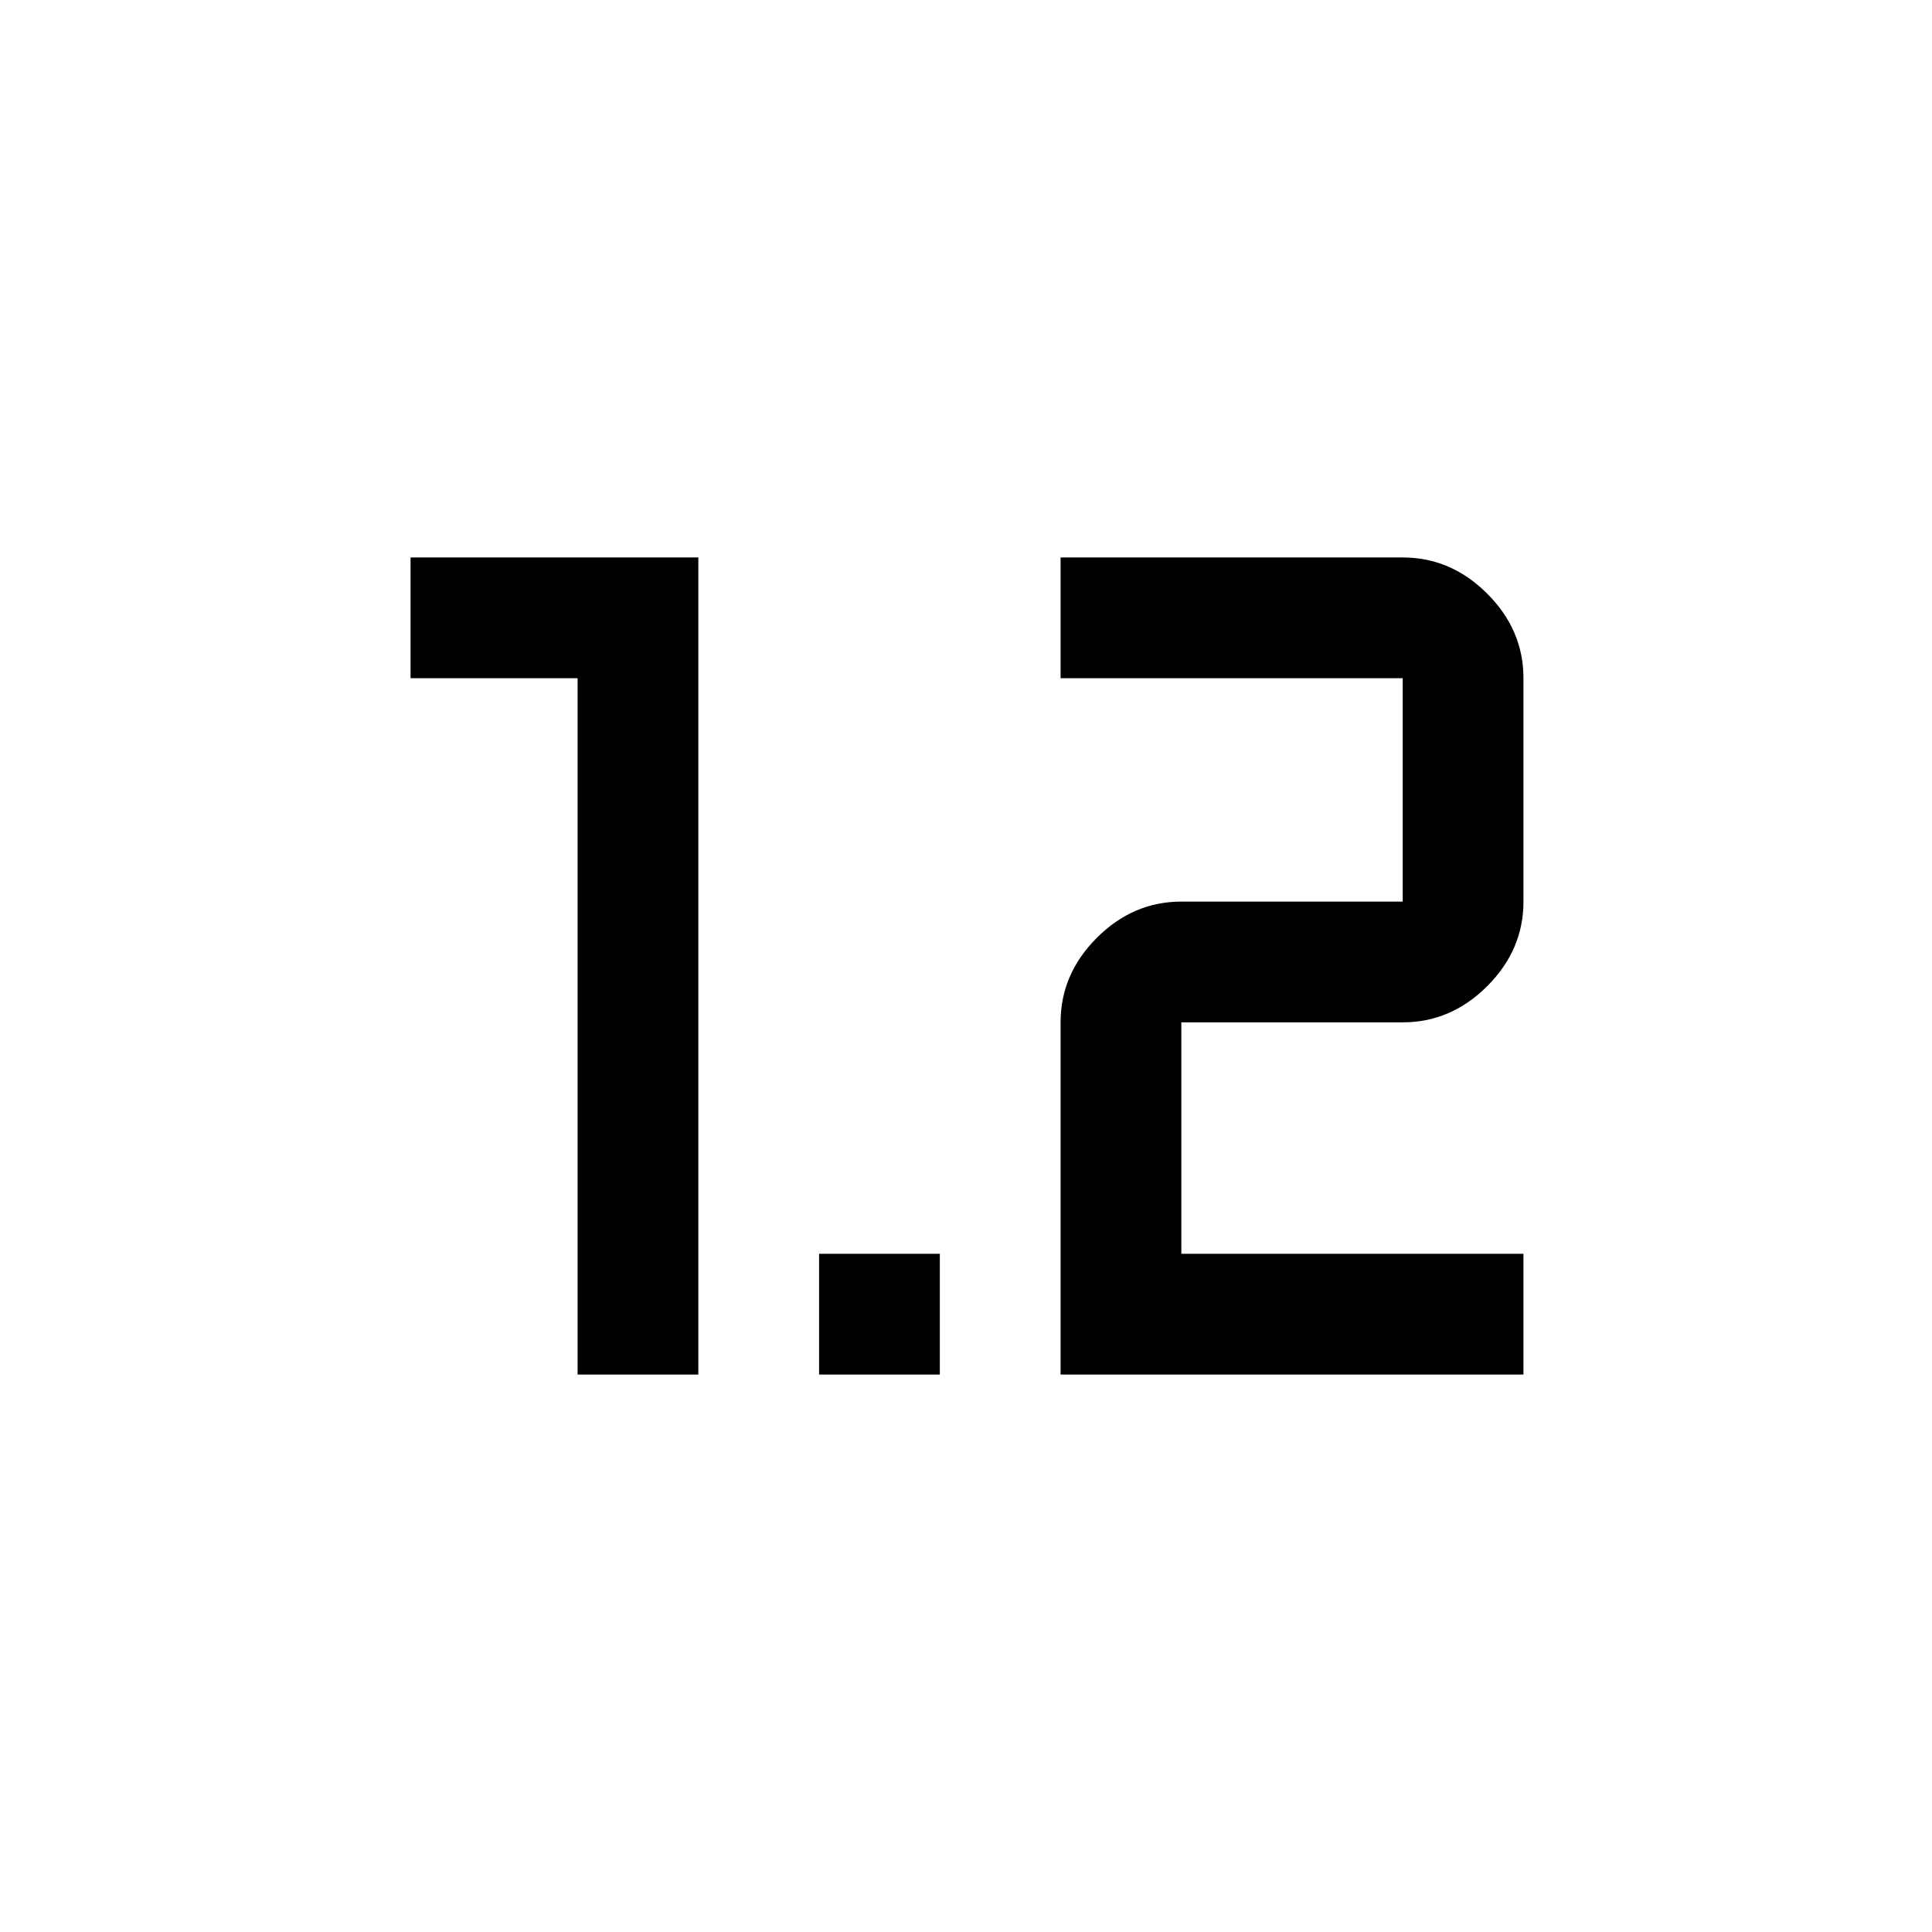 <svg xmlns="http://www.w3.org/2000/svg" width="48" height="48" viewBox="0 -960 960 960" fill="currentColor"><path d="M287-277v-346h-83v-60h143v406h-60Zm120 0v-60h60v60h-60Zm120 0h230v-60H587v-115h110q24 0 42-18t18-42v-111q0-24-18-42t-42-18H527v60h170v111H587q-24 0-42 18t-18 42v175Z"/></svg>
